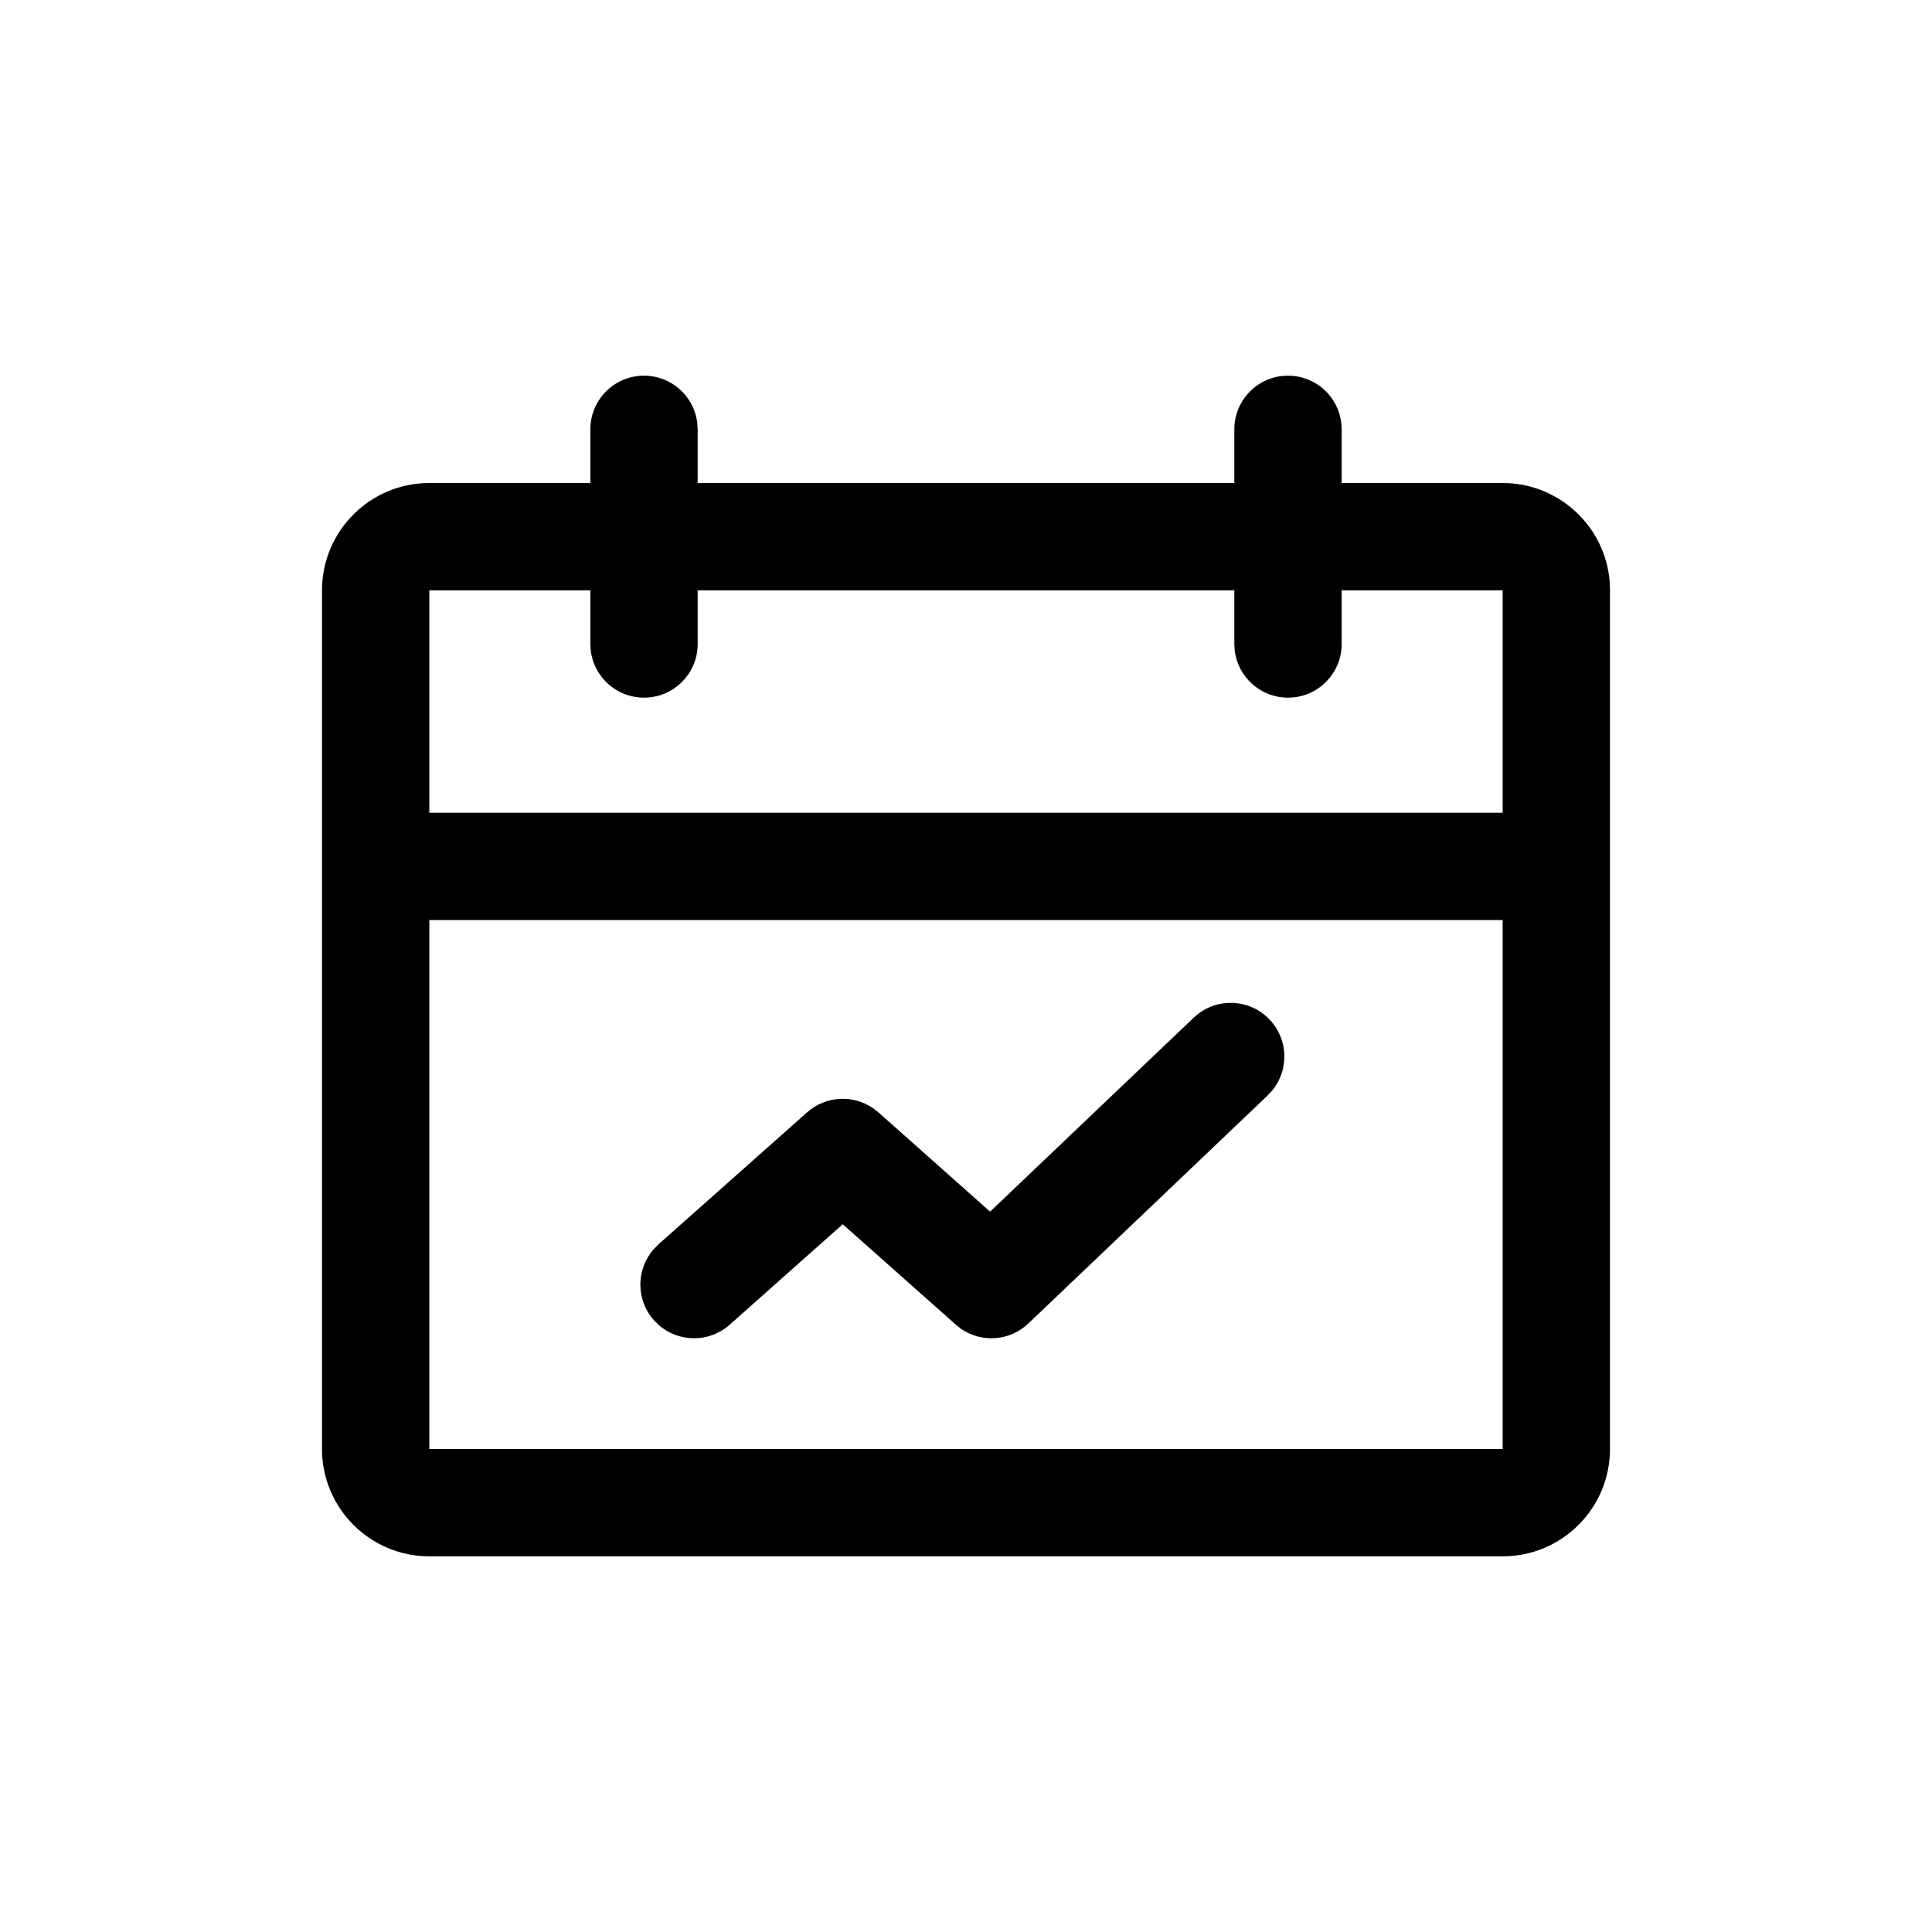 <svg xmlns="http://www.w3.org/2000/svg" width="36" height="36" viewBox="0 0 36 36">
    <path fill-rule="evenodd" d="M24 7c.513 0 .936.386.993.883L25 8v1h3c1.054 0 1.918.816 1.995 1.85L30 11v16c0 1.104-.896 2-2 2H8c-1.104 0-2-.896-2-2V11c0-1.104.896-2 2-2h3V8c0-.552.448-1 1-1 .513 0 .936.386.993.883L13 8v1h10V8c0-.552.448-1 1-1zm4 10.144H8V27h20v-9.856zm-4.344 1.853c.352.369.366.936.052 1.321l-.085.092-4.46 4.25c-.345.33-.868.365-1.253.103l-.1-.08-2.107-1.871-2.106 1.872c-.381.339-.95.333-1.323.005l-.089-.088c-.339-.381-.333-.95-.005-1.323l.088-.09 2.771-2.461c.348-.309.856-.334 1.23-.077l.099.077 2.081 1.85 3.794-3.614c.4-.381 1.032-.366 1.413.034zM11 11H8v4.144h20V11h-3v1c0 .552-.448 1-1 1-.513 0-.936-.386-.993-.883L23 12v-1H13v1c0 .552-.448 1-1 1-.513 0-.936-.386-.993-.883L11 12v-1z"/>
</svg>
